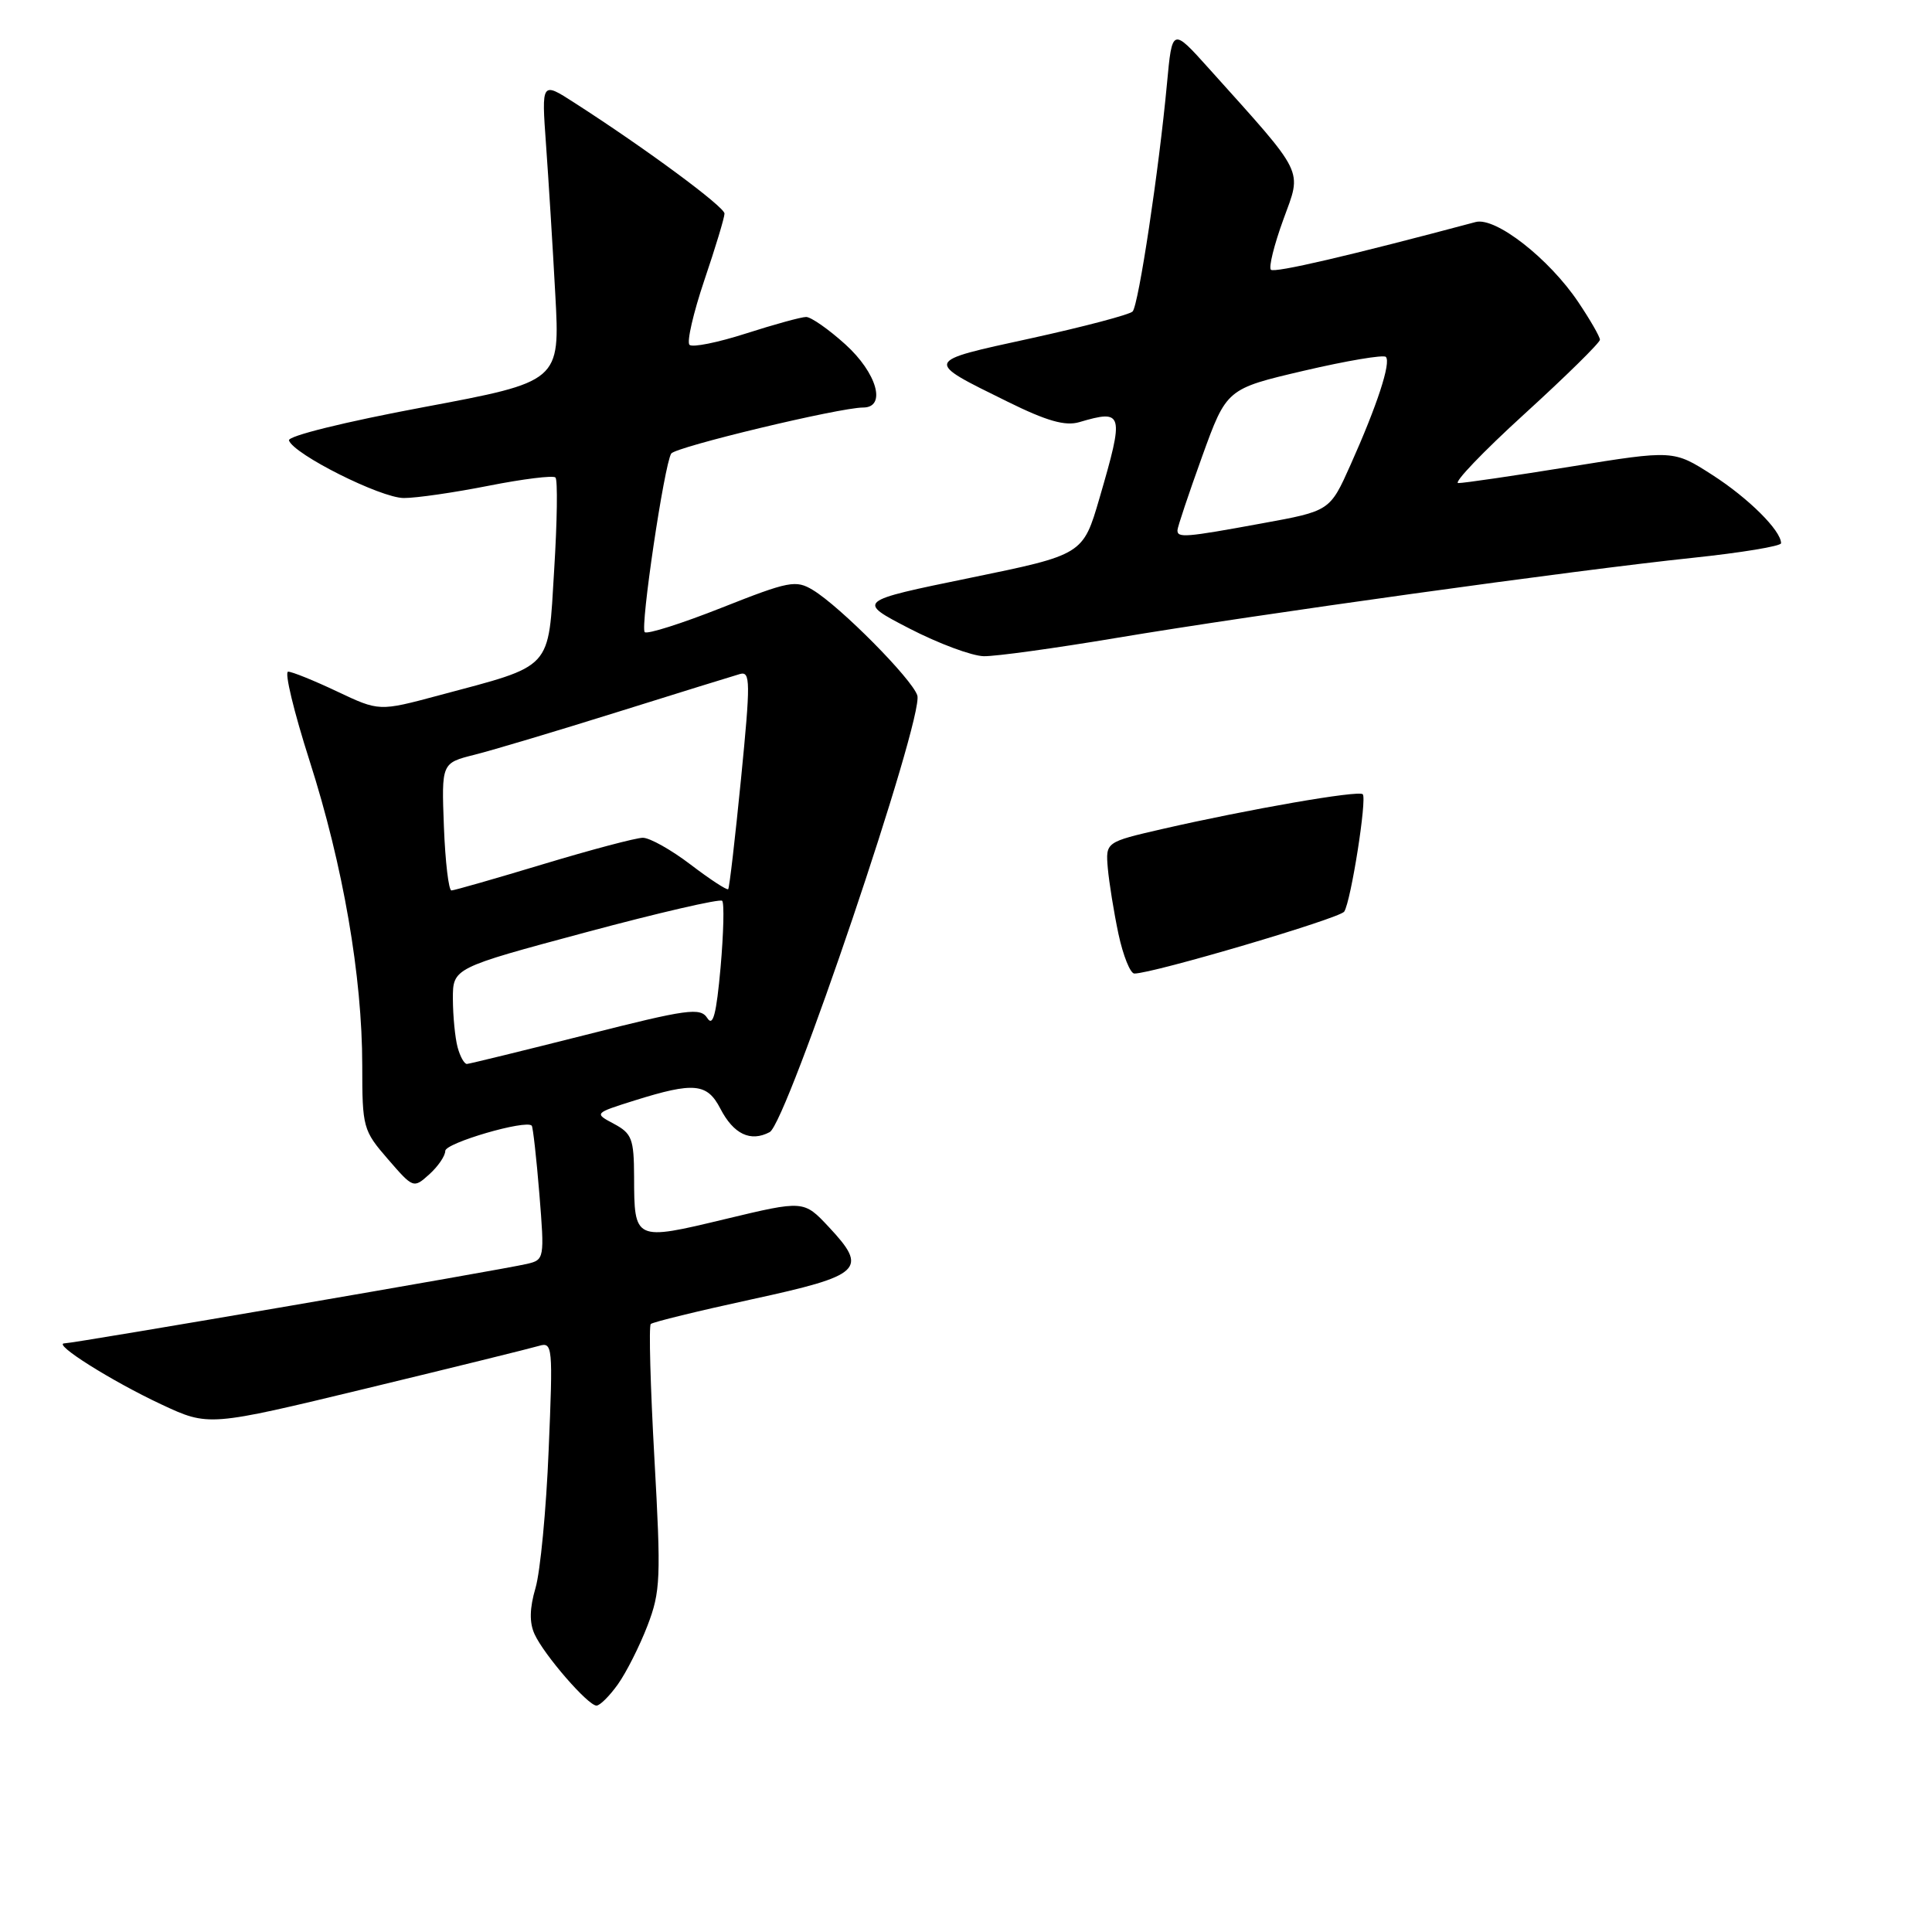 <?xml version="1.0" encoding="UTF-8" standalone="no"?>
<!DOCTYPE svg PUBLIC "-//W3C//DTD SVG 1.1//EN" "http://www.w3.org/Graphics/SVG/1.1/DTD/svg11.dtd" >
<svg xmlns="http://www.w3.org/2000/svg" xmlns:xlink="http://www.w3.org/1999/xlink" version="1.1" viewBox="0 0 256 256">
 <g >
 <path fill="currentColor"
d=" M 81.88 223.17 C 82.99 221.61 84.75 218.12 85.79 215.42 C 87.53 210.89 87.60 209.13 86.71 193.21 C 86.18 183.70 85.96 175.70 86.23 175.44 C 86.49 175.18 92.51 173.71 99.60 172.17 C 114.25 168.99 115.09 168.21 109.81 162.57 C 106.50 159.04 106.50 159.04 96.07 161.54 C 84.05 164.43 84.04 164.42 84.02 155.92 C 84.00 150.92 83.73 150.19 81.36 148.92 C 78.71 147.51 78.71 147.51 84.11 145.81 C 91.94 143.36 93.70 143.52 95.44 146.88 C 97.20 150.29 99.45 151.36 101.99 150.01 C 104.29 148.77 122.46 95.03 121.55 92.15 C 120.86 89.98 111.37 80.40 107.71 78.18 C 105.46 76.82 104.56 76.99 95.64 80.52 C 90.34 82.62 85.74 84.08 85.43 83.76 C 84.81 83.14 88.01 61.59 88.94 60.10 C 89.50 59.22 111.24 54.00 114.37 54.00 C 117.50 54.00 116.21 49.42 112.00 45.62 C 109.80 43.63 107.46 42.00 106.82 42.00 C 106.17 42.00 102.58 42.99 98.84 44.19 C 95.10 45.39 91.74 46.07 91.36 45.69 C 90.98 45.31 91.87 41.46 93.33 37.13 C 94.80 32.80 96.00 28.83 96.00 28.30 C 96.00 27.40 85.54 19.67 76.12 13.62 C 71.75 10.80 71.75 10.80 72.35 19.15 C 72.68 23.74 73.24 32.69 73.58 39.03 C 74.21 50.56 74.21 50.56 56.08 53.96 C 45.71 55.90 38.09 57.78 38.29 58.36 C 38.90 60.19 50.44 65.98 53.50 65.99 C 55.15 66.00 60.22 65.26 64.77 64.36 C 69.33 63.46 73.30 62.97 73.60 63.27 C 73.91 63.57 73.83 69.09 73.43 75.52 C 72.61 88.95 73.44 88.05 58.08 92.16 C 50.24 94.26 50.24 94.26 44.68 91.63 C 41.62 90.18 38.70 89.00 38.18 89.00 C 37.66 89.00 38.94 94.31 41.02 100.81 C 45.46 114.67 48.00 129.38 48.00 141.20 C 48.00 149.39 48.11 149.80 51.39 153.58 C 54.76 157.47 54.79 157.49 56.89 155.60 C 58.05 154.55 59.00 153.16 59.00 152.50 C 59.00 151.45 69.71 148.32 70.46 149.16 C 70.62 149.35 71.08 153.42 71.47 158.21 C 72.16 166.77 72.13 166.93 69.84 167.47 C 66.56 168.25 9.78 178.00 8.55 178.00 C 6.84 178.00 14.79 183.01 21.40 186.10 C 27.65 189.02 27.65 189.02 48.57 183.97 C 60.08 181.19 70.36 178.65 71.40 178.34 C 73.23 177.79 73.28 178.34 72.70 192.13 C 72.38 200.04 71.59 208.26 70.96 210.41 C 70.17 213.10 70.13 215.00 70.83 216.53 C 72.08 219.28 77.91 226.00 79.04 226.00 C 79.49 226.00 80.77 224.73 81.88 223.17 Z  M 147.86 84.54 C 166.28 81.45 208.78 75.54 224.25 73.92 C 230.71 73.24 236.00 72.37 236.00 71.98 C 236.00 70.30 231.66 65.99 226.89 62.93 C 221.75 59.63 221.75 59.63 208.12 61.83 C 200.63 63.04 193.93 64.02 193.23 64.01 C 192.54 64.01 196.47 59.89 201.98 54.87 C 207.49 49.85 212.00 45.41 212.00 45.02 C 212.00 44.62 210.71 42.38 209.13 40.03 C 205.25 34.25 198.16 28.72 195.53 29.42 C 178.90 33.86 168.86 36.20 168.40 35.74 C 168.09 35.42 168.83 32.43 170.05 29.09 C 172.52 22.30 173.09 23.44 160.19 9.08 C 155.32 3.66 155.32 3.66 154.63 11.08 C 153.57 22.50 150.87 40.41 150.08 41.27 C 149.69 41.69 143.62 43.29 136.60 44.83 C 122.31 47.95 122.39 47.74 133.50 53.22 C 138.70 55.79 141.14 56.48 143.00 55.94 C 148.87 54.21 148.99 54.67 145.69 66.00 C 143.50 73.50 143.50 73.50 128.50 76.58 C 113.50 79.66 113.50 79.66 120.50 83.28 C 124.35 85.27 128.79 86.92 130.36 86.95 C 131.94 86.98 139.81 85.89 147.86 84.54 Z  M 148.20 123.75 C 147.59 120.86 146.96 116.94 146.79 115.04 C 146.50 111.58 146.50 111.58 154.00 109.85 C 165.48 107.22 180.02 104.69 180.57 105.24 C 181.15 105.82 179.02 119.36 178.12 120.79 C 177.57 121.68 152.76 129.00 150.31 129.00 C 149.77 129.00 148.82 126.64 148.20 123.75 Z  M 60.63 138.75 C 60.30 137.51 60.02 134.65 60.01 132.39 C 60.00 128.27 60.00 128.27 77.58 123.55 C 87.25 120.95 95.40 119.07 95.69 119.36 C 95.98 119.65 95.88 123.62 95.48 128.19 C 94.92 134.40 94.48 136.10 93.72 134.90 C 92.80 133.47 91.15 133.69 77.60 137.13 C 69.29 139.23 62.21 140.96 61.87 140.98 C 61.52 140.99 60.96 139.99 60.63 138.75 Z  M 58.82 109.55 C 58.50 101.11 58.50 101.11 62.87 100.01 C 65.27 99.41 73.82 96.85 81.87 94.33 C 89.92 91.81 97.20 89.55 98.05 89.31 C 99.44 88.92 99.46 90.31 98.19 103.19 C 97.41 111.06 96.65 117.64 96.49 117.82 C 96.33 117.99 94.09 116.53 91.52 114.57 C 88.95 112.61 86.09 111.00 85.17 111.01 C 84.25 111.02 78.33 112.59 72.00 114.50 C 65.67 116.41 60.20 117.98 59.82 117.99 C 59.45 118.00 59.00 114.20 58.82 109.55 Z  M 156.02 70.25 C 156.03 69.84 157.50 65.45 159.28 60.51 C 162.53 51.52 162.53 51.52 172.79 49.12 C 178.44 47.80 183.31 46.98 183.63 47.29 C 184.35 48.01 182.48 53.72 178.95 61.60 C 176.22 67.71 176.22 67.71 167.21 69.35 C 157.03 71.22 155.99 71.30 156.02 70.25 Z "/>
</g>
</svg>